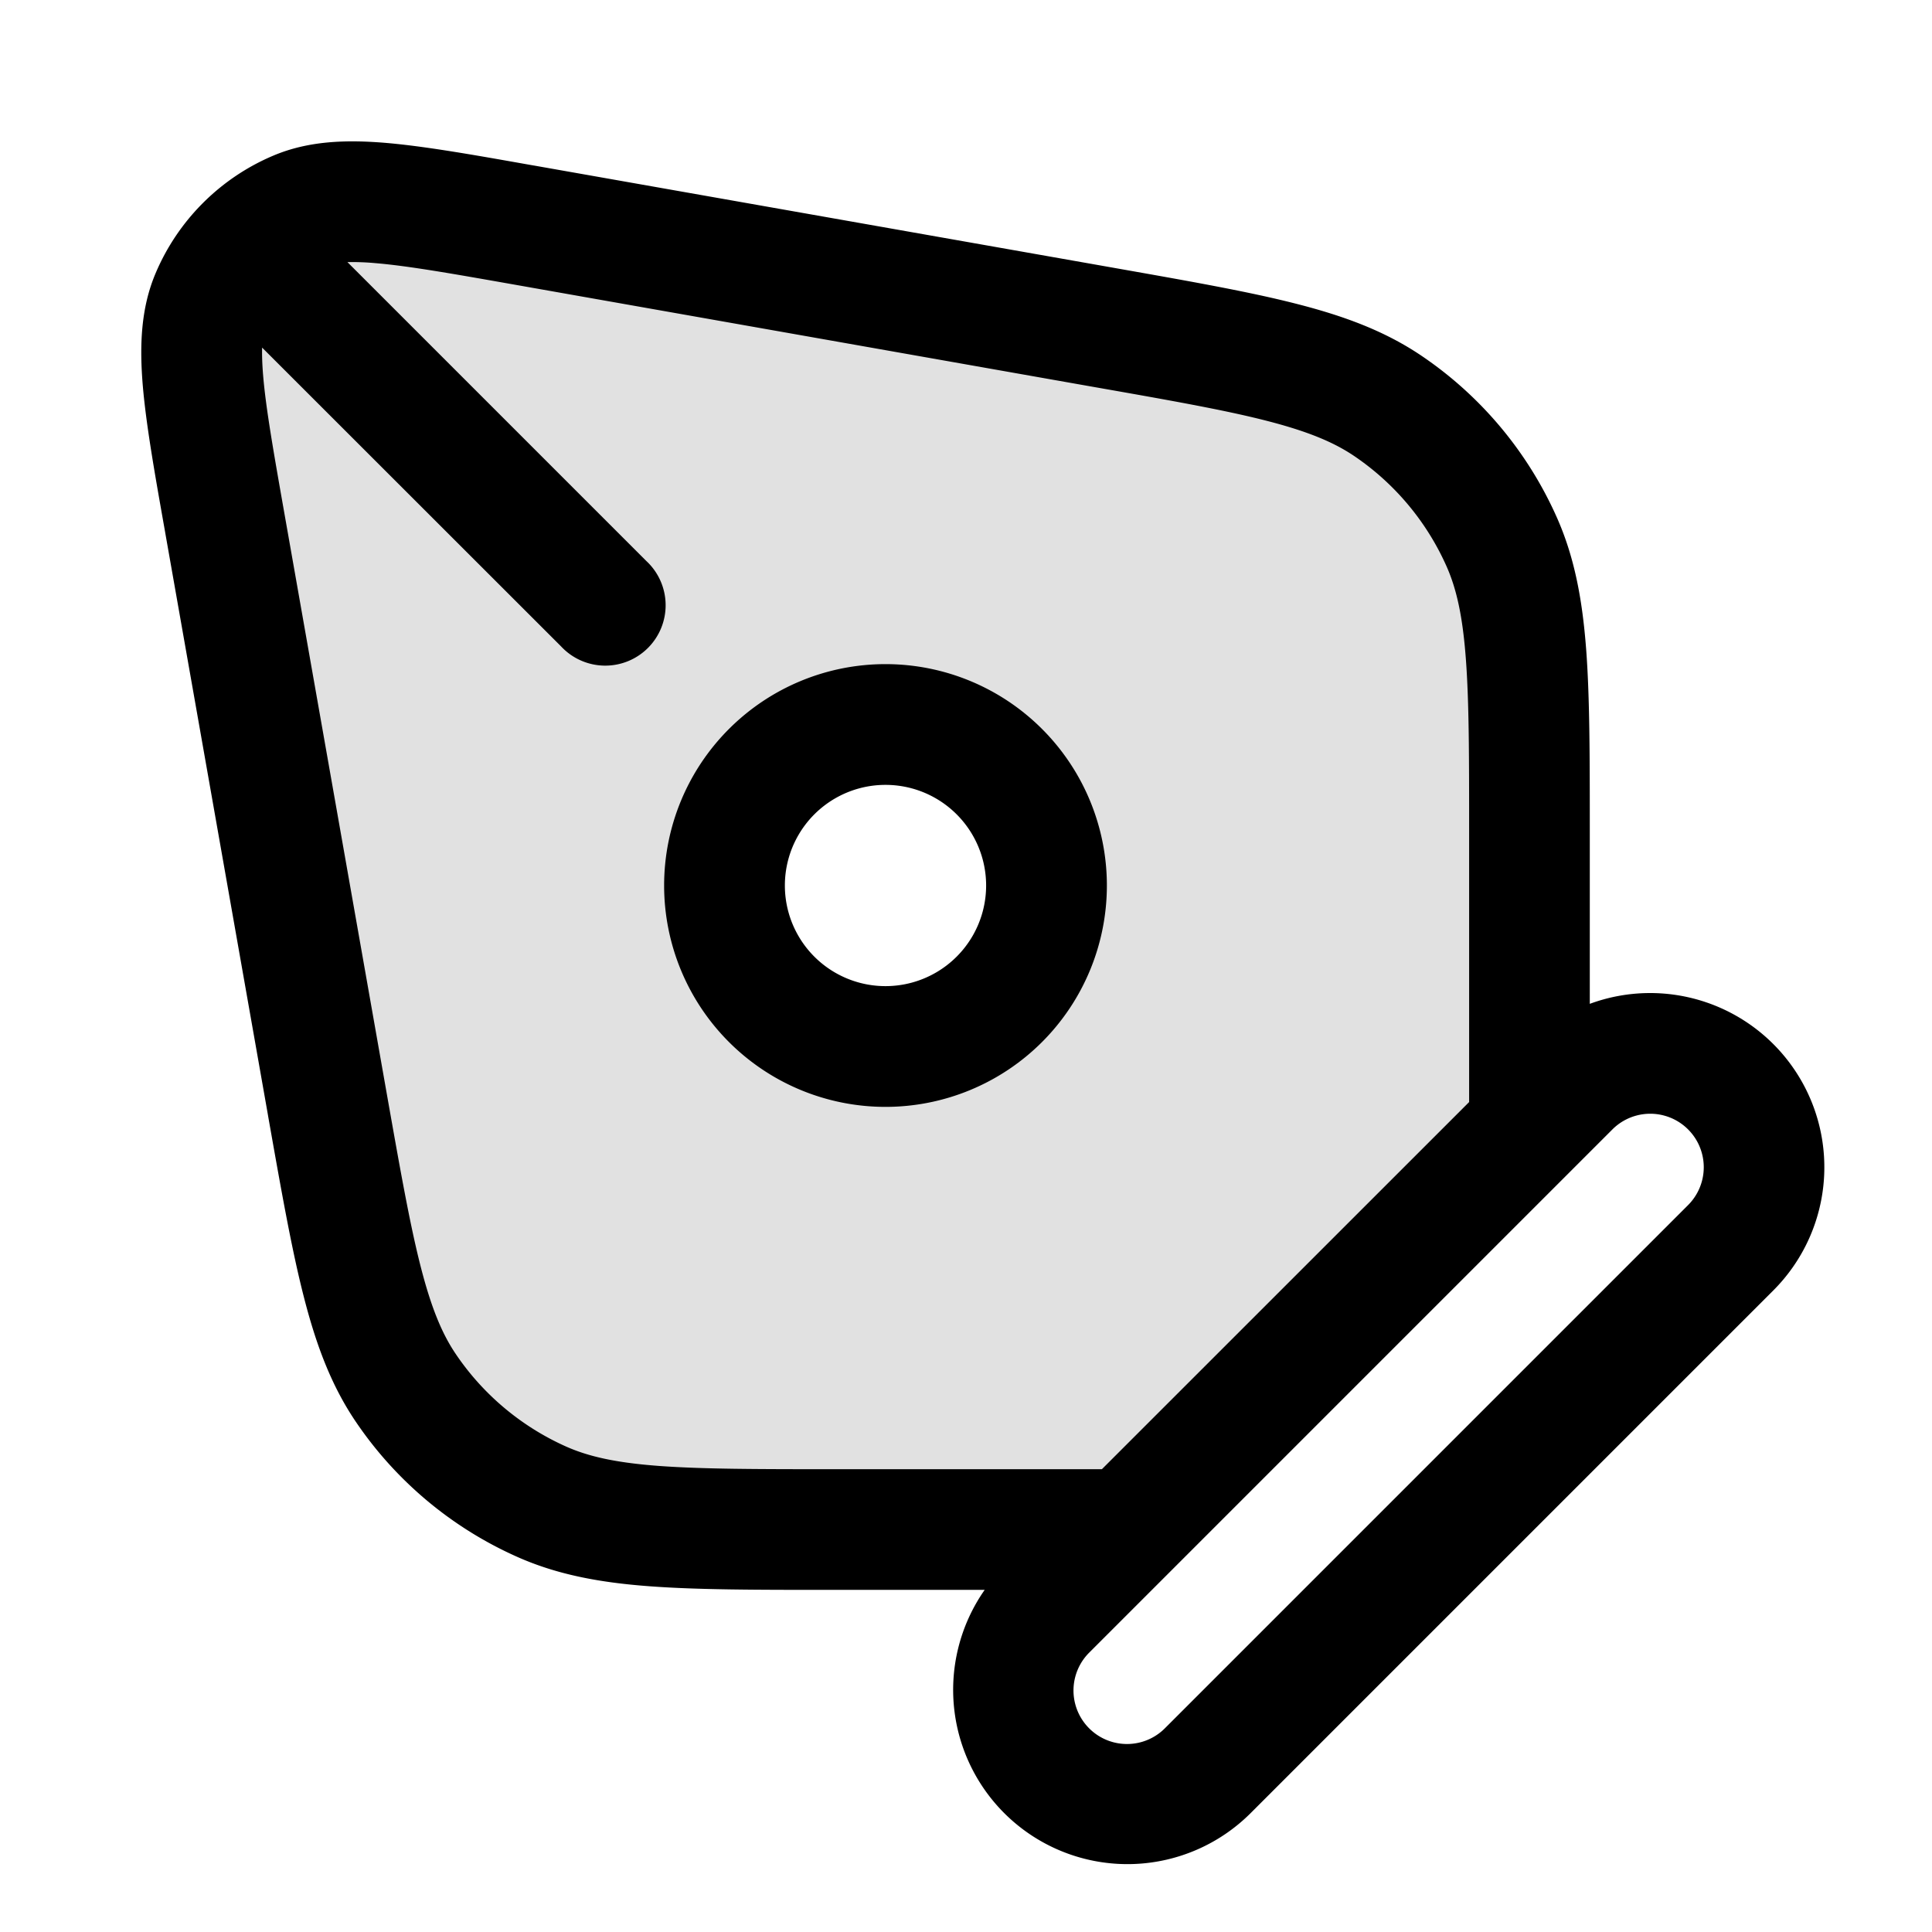 <svg xmlns="http://www.w3.org/2000/svg" width="24" height="24" fill="currentColor" viewBox="0 0 24 24">
  <path fill-rule="evenodd" d="M13.999 19l5-5v-3.63c0-1.91 0-2.864-.346-3.641a4 4 0 00-1.417-1.69c-.705-.475-1.645-.64-3.525-.972l-7.21-1.273c-1.515-.267-2.272-.4-2.817-.169a2 2 0 00-1.06 1.06c-.232.545-.098 1.302.17 2.817l1.272 7.21c.332 1.88.497 2.82.973 3.525a4 4 0 001.69 1.417c.776.346 1.73.346 3.64.346h3.63zm-3-6A2 2 0 1011 9a2 2 0 000 4z" opacity=".12"/>
  <path fill-rule="evenodd" d="M6.631 2.056l-.035-.006c-.727-.129-1.323-.234-1.804-.275-.491-.041-.962-.027-1.401.16a2.75 2.75 0 00-1.457 1.457c-.187.44-.201.91-.16 1.401.041.481.146 1.077.275 1.804l.006.035 1.272 7.21.005.03c.162.915.29 1.643.44 2.229.153.6.34 1.104.645 1.556a4.75 4.75 0 002.006 1.682c.498.222 1.026.32 1.644.366.603.045 1.342.045 2.272.045h1.893a2.165 2.165 0 003.297 2.78l6.5-6.5a2.164 2.164 0 00-2.28-3.56v-2.13c0-.93 0-1.67-.045-2.272-.047-.618-.144-1.146-.366-1.644a4.75 4.75 0 00-1.682-2.006c-.452-.305-.955-.492-1.556-.645-.586-.15-1.314-.278-2.23-.44l-.028-.005-7.21-1.272zM19.53 14.53l-5 5-1 1a.664.664 0 00.94.94l6.5-6.5a.664.664 0 00-.94-.94l-.5.5zm-1.28-.84v-3.32c0-.966 0-1.65-.041-2.19-.04-.53-.116-.867-.24-1.146a3.25 3.25 0 00-1.151-1.372c-.253-.17-.573-.304-1.088-.436-.524-.134-1.197-.253-2.148-.42L6.37 3.532c-.772-.136-1.3-.229-1.705-.263a3.18 3.18 0 00-.349-.013L8.03 6.97a.75.75 0 11-1.06 1.06L3.256 4.318c-.002.093.001.208.013.35.034.405.127.933.263 1.705l1.272 7.21c.168.95.287 1.623.421 2.148.132.515.265.835.436 1.088.34.504.816.903 1.372 1.151.279.124.617.2 1.147.24.54.04 1.223.041 2.188.041h3.32l4.561-4.56zM11 9.75a1.25 1.25 0 100 2.5 1.25 1.25 0 000-2.5zM8.25 11a2.75 2.75 0 115.5 0 2.75 2.75 0 01-5.5 0z"/>
</svg>
